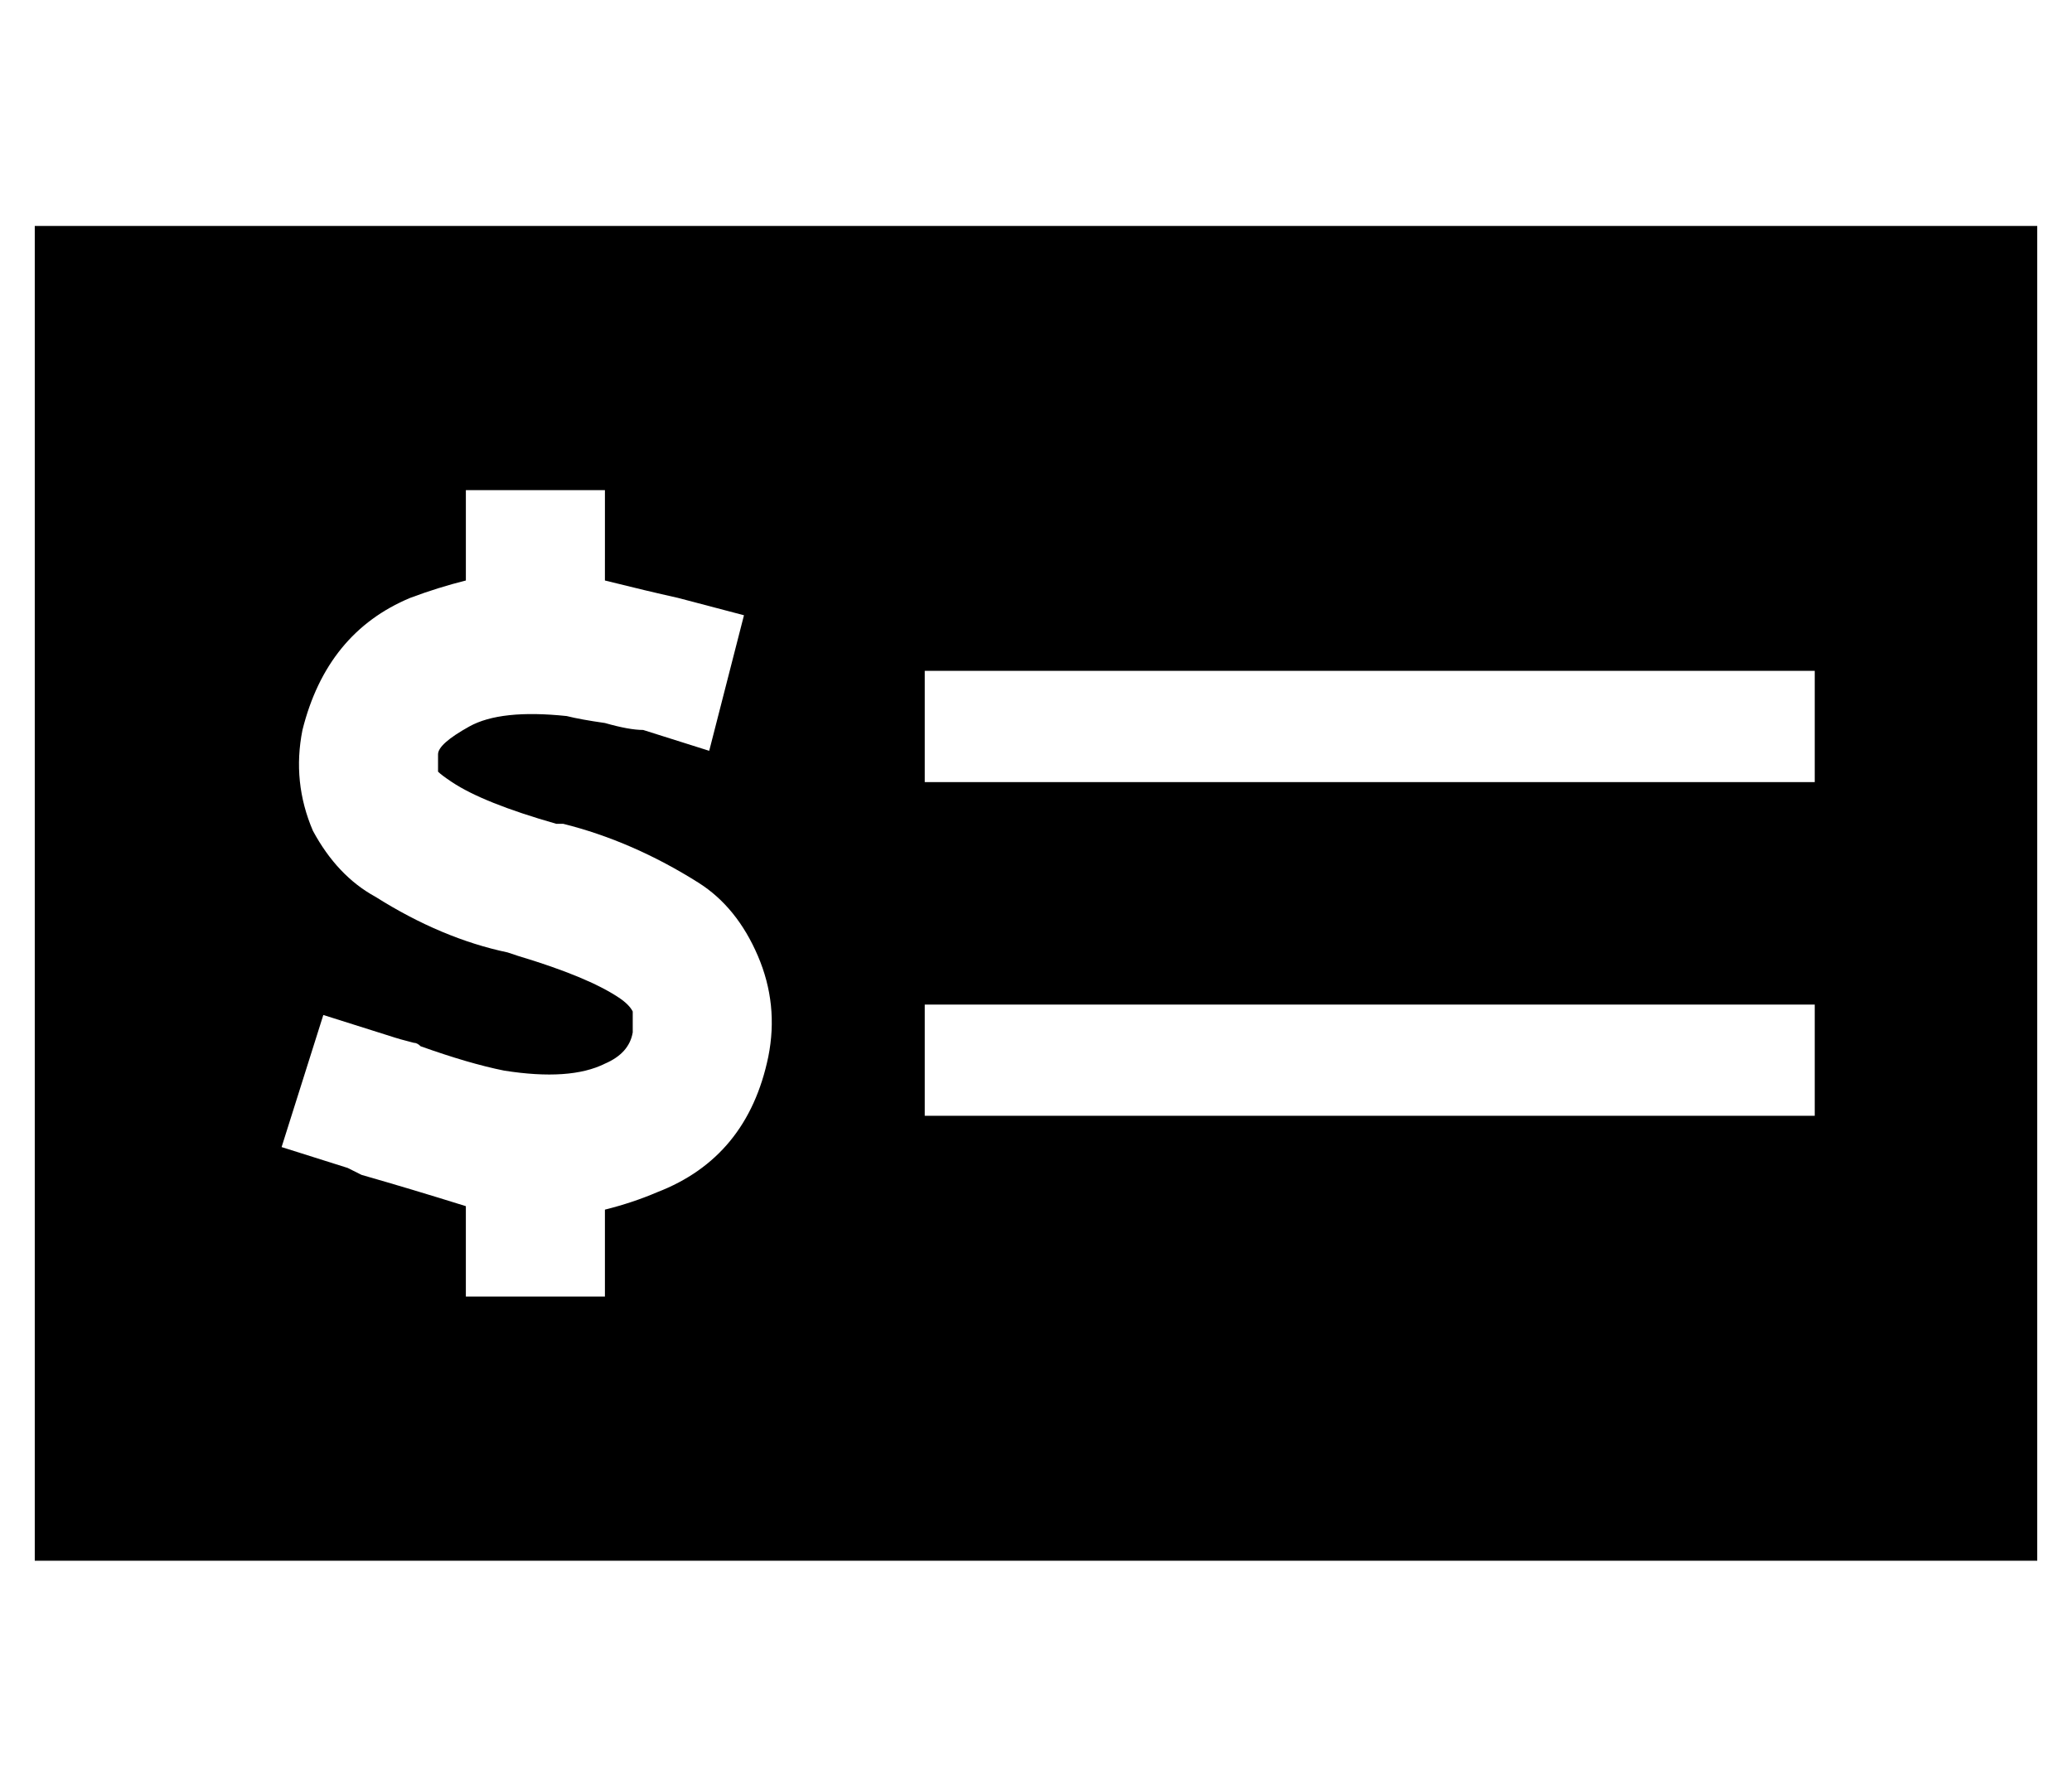 <?xml version="1.0" standalone="no"?>
<!DOCTYPE svg PUBLIC "-//W3C//DTD SVG 1.1//EN" "http://www.w3.org/Graphics/SVG/1.1/DTD/svg11.dtd" >
<svg xmlns="http://www.w3.org/2000/svg" xmlns:xlink="http://www.w3.org/1999/xlink" version="1.1" viewBox="-10 -40 596 512">
   <path fill="currentColor"
d="M576 25h-576h576h-576v384v0h576v0v-384v0zM512 153v32v-32v32h-256v0v-32v0h256v0zM256 249h256h-256h256v32v0h-256v0v-32v0zM164 121v6v-6v6q12 3 21 5l19 5v0l-10 39v0l-19 -6v0q-4 0 -11 -2q-7 -1 -11 -2q-19 -2 -28 3t-9 8v5v0v0q1 1 4 3q9 6 30 12h1v0v0v0v0v0h1
q20 5 39 17q11 7 17 21t3 29q-6 29 -32 39q-7 3 -15 5v5v0v20v0h-40v0v-20v0v-6v0q-16 -5 -30 -9v0v0l-4 -2l-19 -6v0l12 -38v0l19 6v0q3 1 7 2v0q1 0 2 1q14 5 24 7q19 3 29 -2q7 -3 8 -9v-6q-1 -2 -4 -4q-9 -6 -29 -12l-3 -1v0q-19 -4 -38 -16q-11 -6 -18 -19
q-6 -14 -3 -29q7 -28 31 -38q8 -3 16 -5v-6v0v-20v0h40v0v20v0z" />
</svg>
